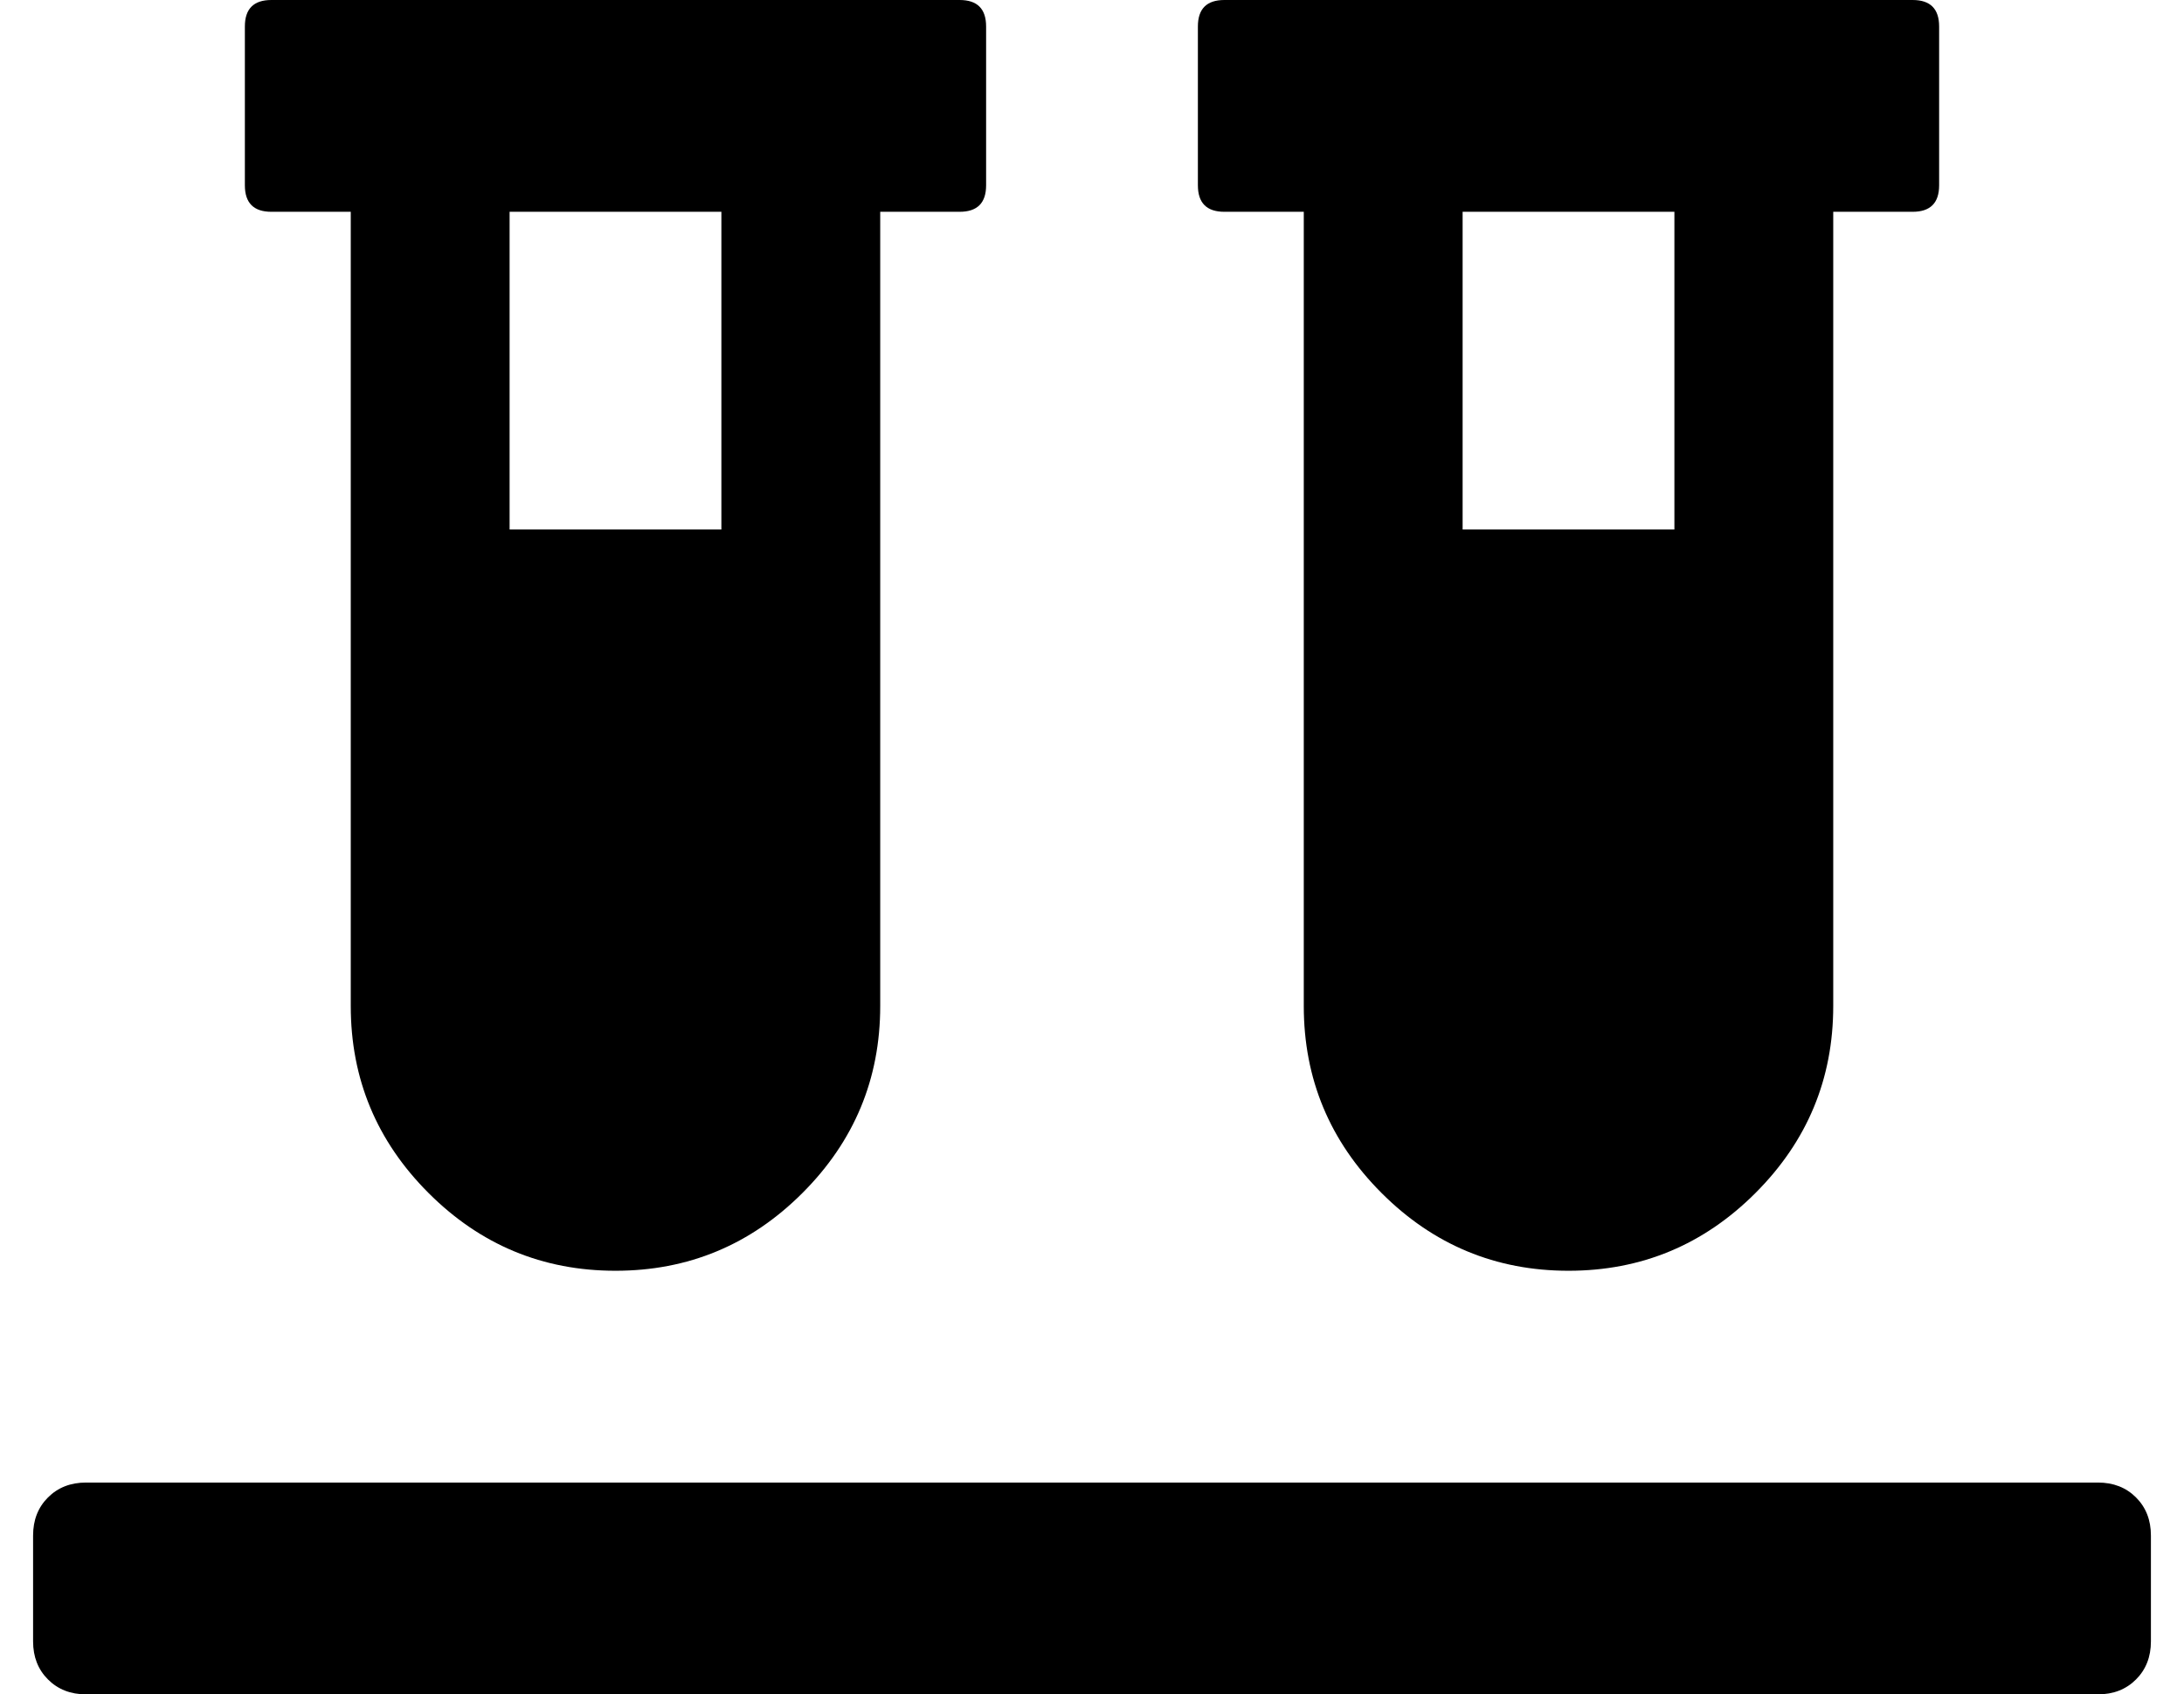 <?xml version="1.0" standalone="no"?>
<!DOCTYPE svg PUBLIC "-//W3C//DTD SVG 1.1//EN" "http://www.w3.org/Graphics/SVG/1.1/DTD/svg11.dtd" >
<svg xmlns="http://www.w3.org/2000/svg" xmlns:xlink="http://www.w3.org/1999/xlink" version="1.1" viewBox="-10 0 660 512">
   <path fill="currentColor"
d="M72 64q-8 0 -8 -8v-48q0 -8 8 -8h208q8 0 8 8v48q0 8 -8 8h-24v240q0 33 -23.5 56.5t-56.5 23.5t-56.5 -23.5t-23.5 -56.5v-240h-24zM144 64v96h64v-96h-64zM624 448q7 0 11.5 4.5t4.5 11.5v32q0 7 -4.5 11.5t-11.5 4.5h-608q-7 0 -11.5 -4.5t-4.5 -11.5v-32
q0 -7 4.5 -11.5t11.5 -4.5h608zM360 64q-8 0 -8 -8v-48q0 -8 8 -8h208q8 0 8 8v48q0 8 -8 8h-24v240q0 33 -23.5 56.5t-56.5 23.5t-56.5 -23.5t-23.5 -56.5v-240h-24zM432 64v96h64v-96h-64z" />
</svg>
